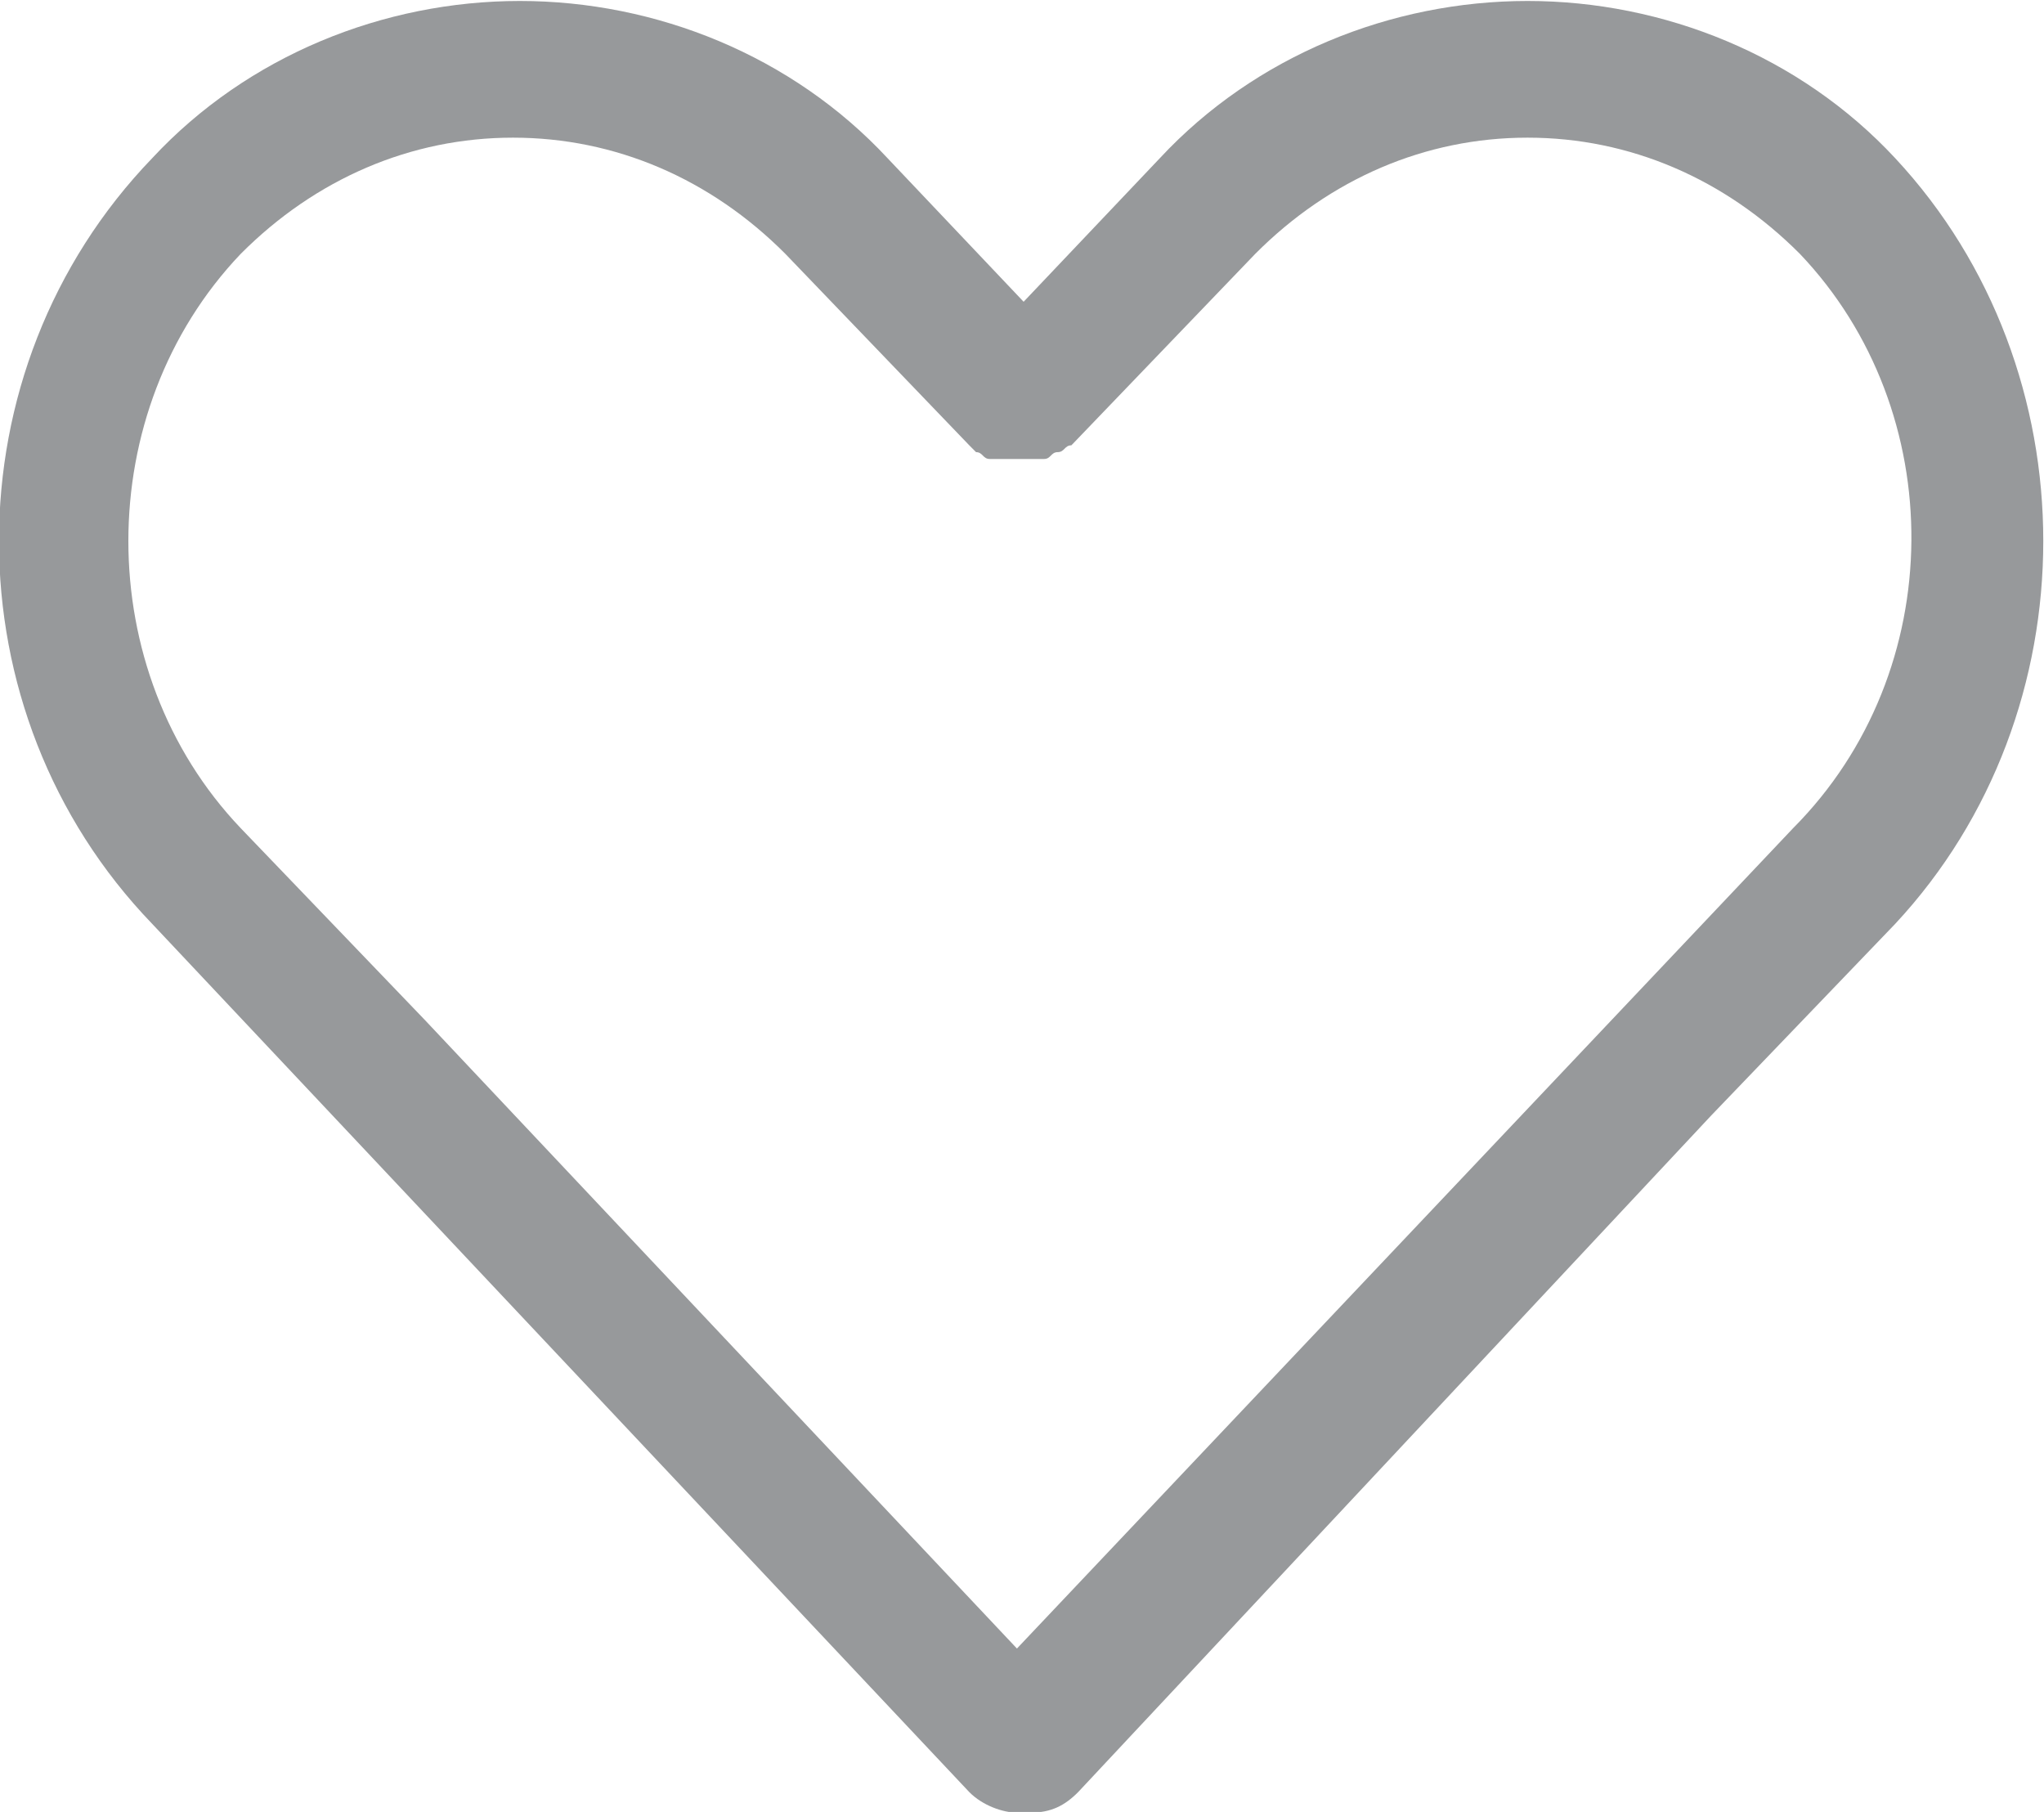 <svg
 xmlns="http://www.w3.org/2000/svg"
 xmlns:xlink="http://www.w3.org/1999/xlink"
 width="44px" height="39px">
<path fill-rule="evenodd"  fill="rgb(151, 153, 155)"
 d="M40.797,3.405 C38.745,1.197 35.814,0.021 32.883,0.021 C29.951,0.021 27.021,1.197 24.967,3.405 L22.035,6.495 L19.106,3.405 C17.053,1.197 14.123,0.021 11.190,0.021 C8.259,0.021 5.328,1.197 3.276,3.405 C-1.121,7.966 -1.121,15.324 3.276,19.885 L20.865,38.573 C21.157,38.868 21.596,39.015 21.891,39.015 C21.891,39.015 21.891,39.015 22.035,39.015 C22.035,39.015 22.035,39.015 22.183,39.015 C22.622,39.015 22.916,38.868 23.209,38.573 L36.840,24.006 L40.797,19.885 C45.047,15.324 45.047,7.966 40.797,3.405 ZM38.599,17.826 L21.891,35.483 L9.138,21.946 L5.182,17.826 C1.957,14.441 1.957,8.849 5.182,5.464 C6.794,3.846 8.846,2.963 11.043,2.963 C13.243,2.963 15.295,3.846 16.906,5.464 L20.865,9.585 L20.865,9.585 L20.865,9.585 L21.011,9.732 C21.157,9.732 21.157,9.879 21.304,9.879 C21.451,9.879 21.451,9.879 21.596,9.879 C21.744,9.879 21.744,9.879 21.891,9.879 C22.035,9.879 22.035,9.879 22.183,9.879 C22.330,9.879 22.330,9.879 22.476,9.879 C22.622,9.879 22.622,9.732 22.769,9.732 C22.916,9.732 22.916,9.585 23.063,9.585 L23.063,9.585 L23.063,9.585 L27.021,5.464 C28.632,3.846 30.683,2.963 32.883,2.963 C35.081,2.963 37.133,3.846 38.745,5.464 C41.970,8.849 41.970,14.441 38.599,17.826 Z"/>
</svg>
